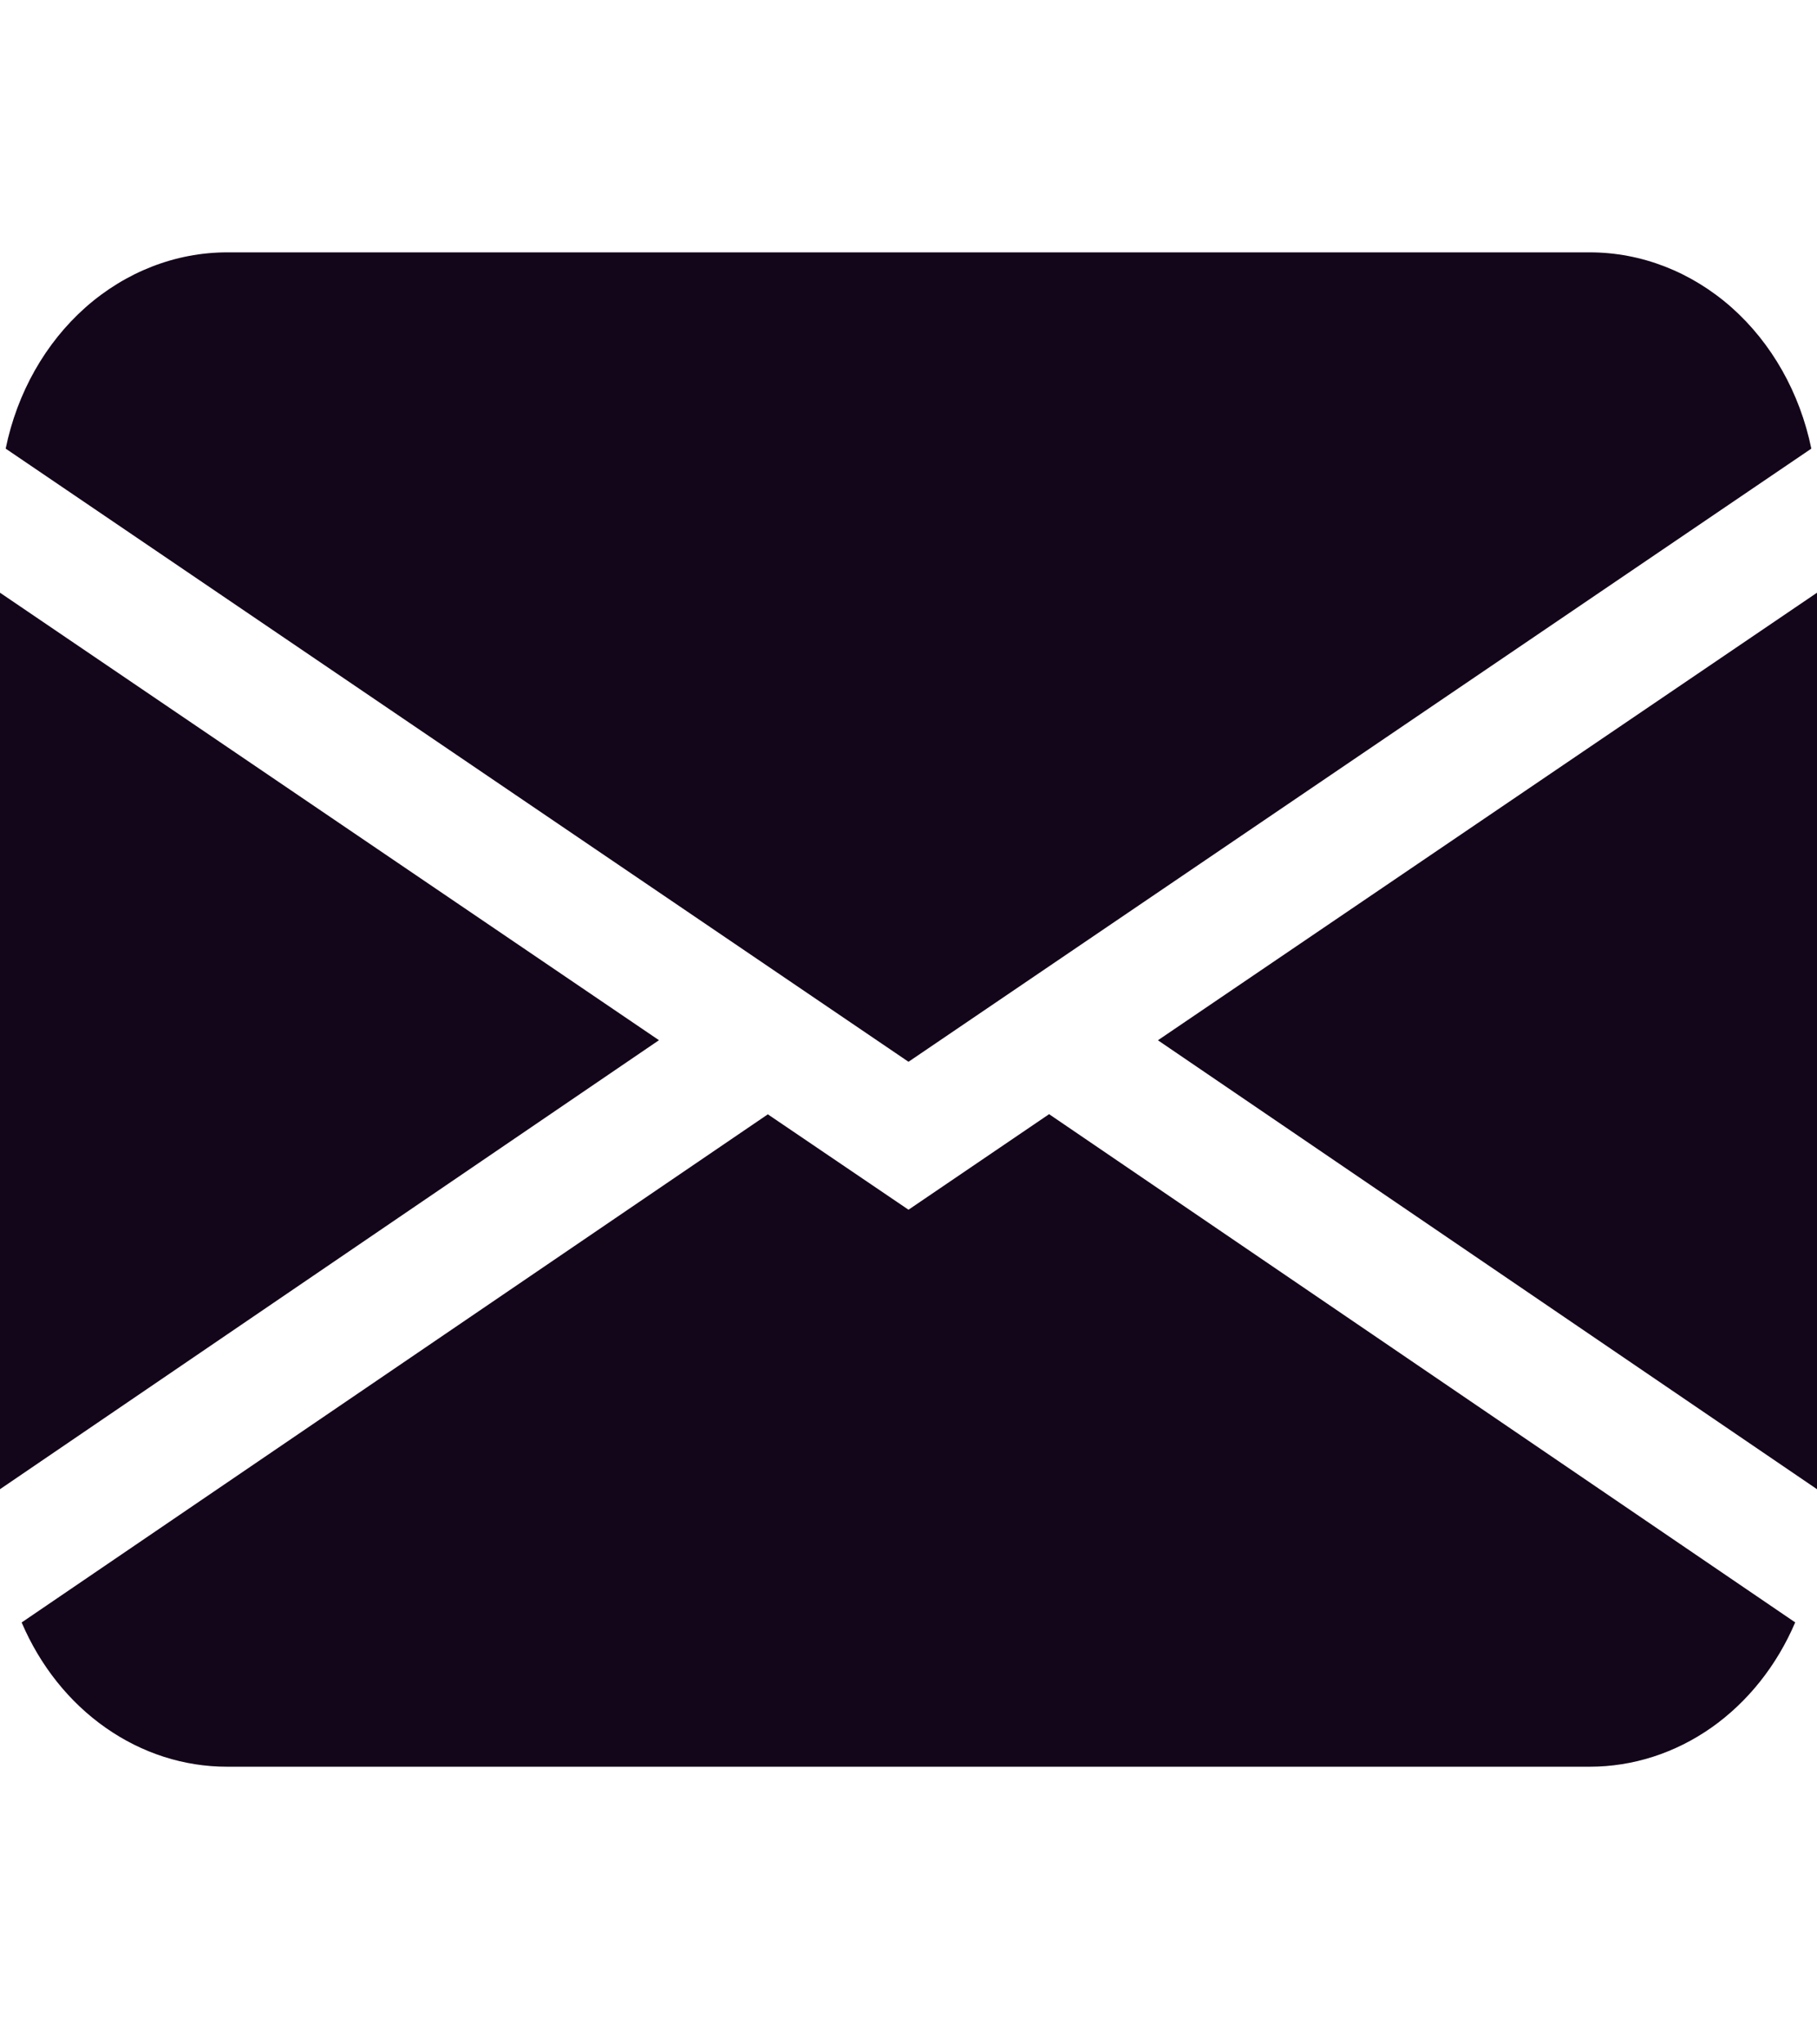<svg width="24" height="27" viewBox="0 0 24 27" fill="none" xmlns="http://www.w3.org/2000/svg">
<path d="M0.075 5.925C0.226 5.189 0.598 4.531 1.129 4.06C1.661 3.59 2.32 3.333 3 3.333H21C21.68 3.333 22.339 3.59 22.871 4.06C23.402 4.531 23.774 5.189 23.925 5.925L12 14.023L0.075 5.925ZM0 7.828V19.668L8.704 13.738L0 7.828ZM10.142 14.717L0.286 21.428C0.53 21.999 0.914 22.481 1.395 22.818C1.875 23.155 2.432 23.334 3 23.333H21C21.568 23.333 22.125 23.154 22.605 22.817C23.085 22.479 23.469 21.997 23.712 21.427L13.857 14.715L12 15.977L10.142 14.717ZM15.296 13.74L24 19.668V7.828L15.296 13.738V13.74Z" fill="#13051A"/>
</svg>
